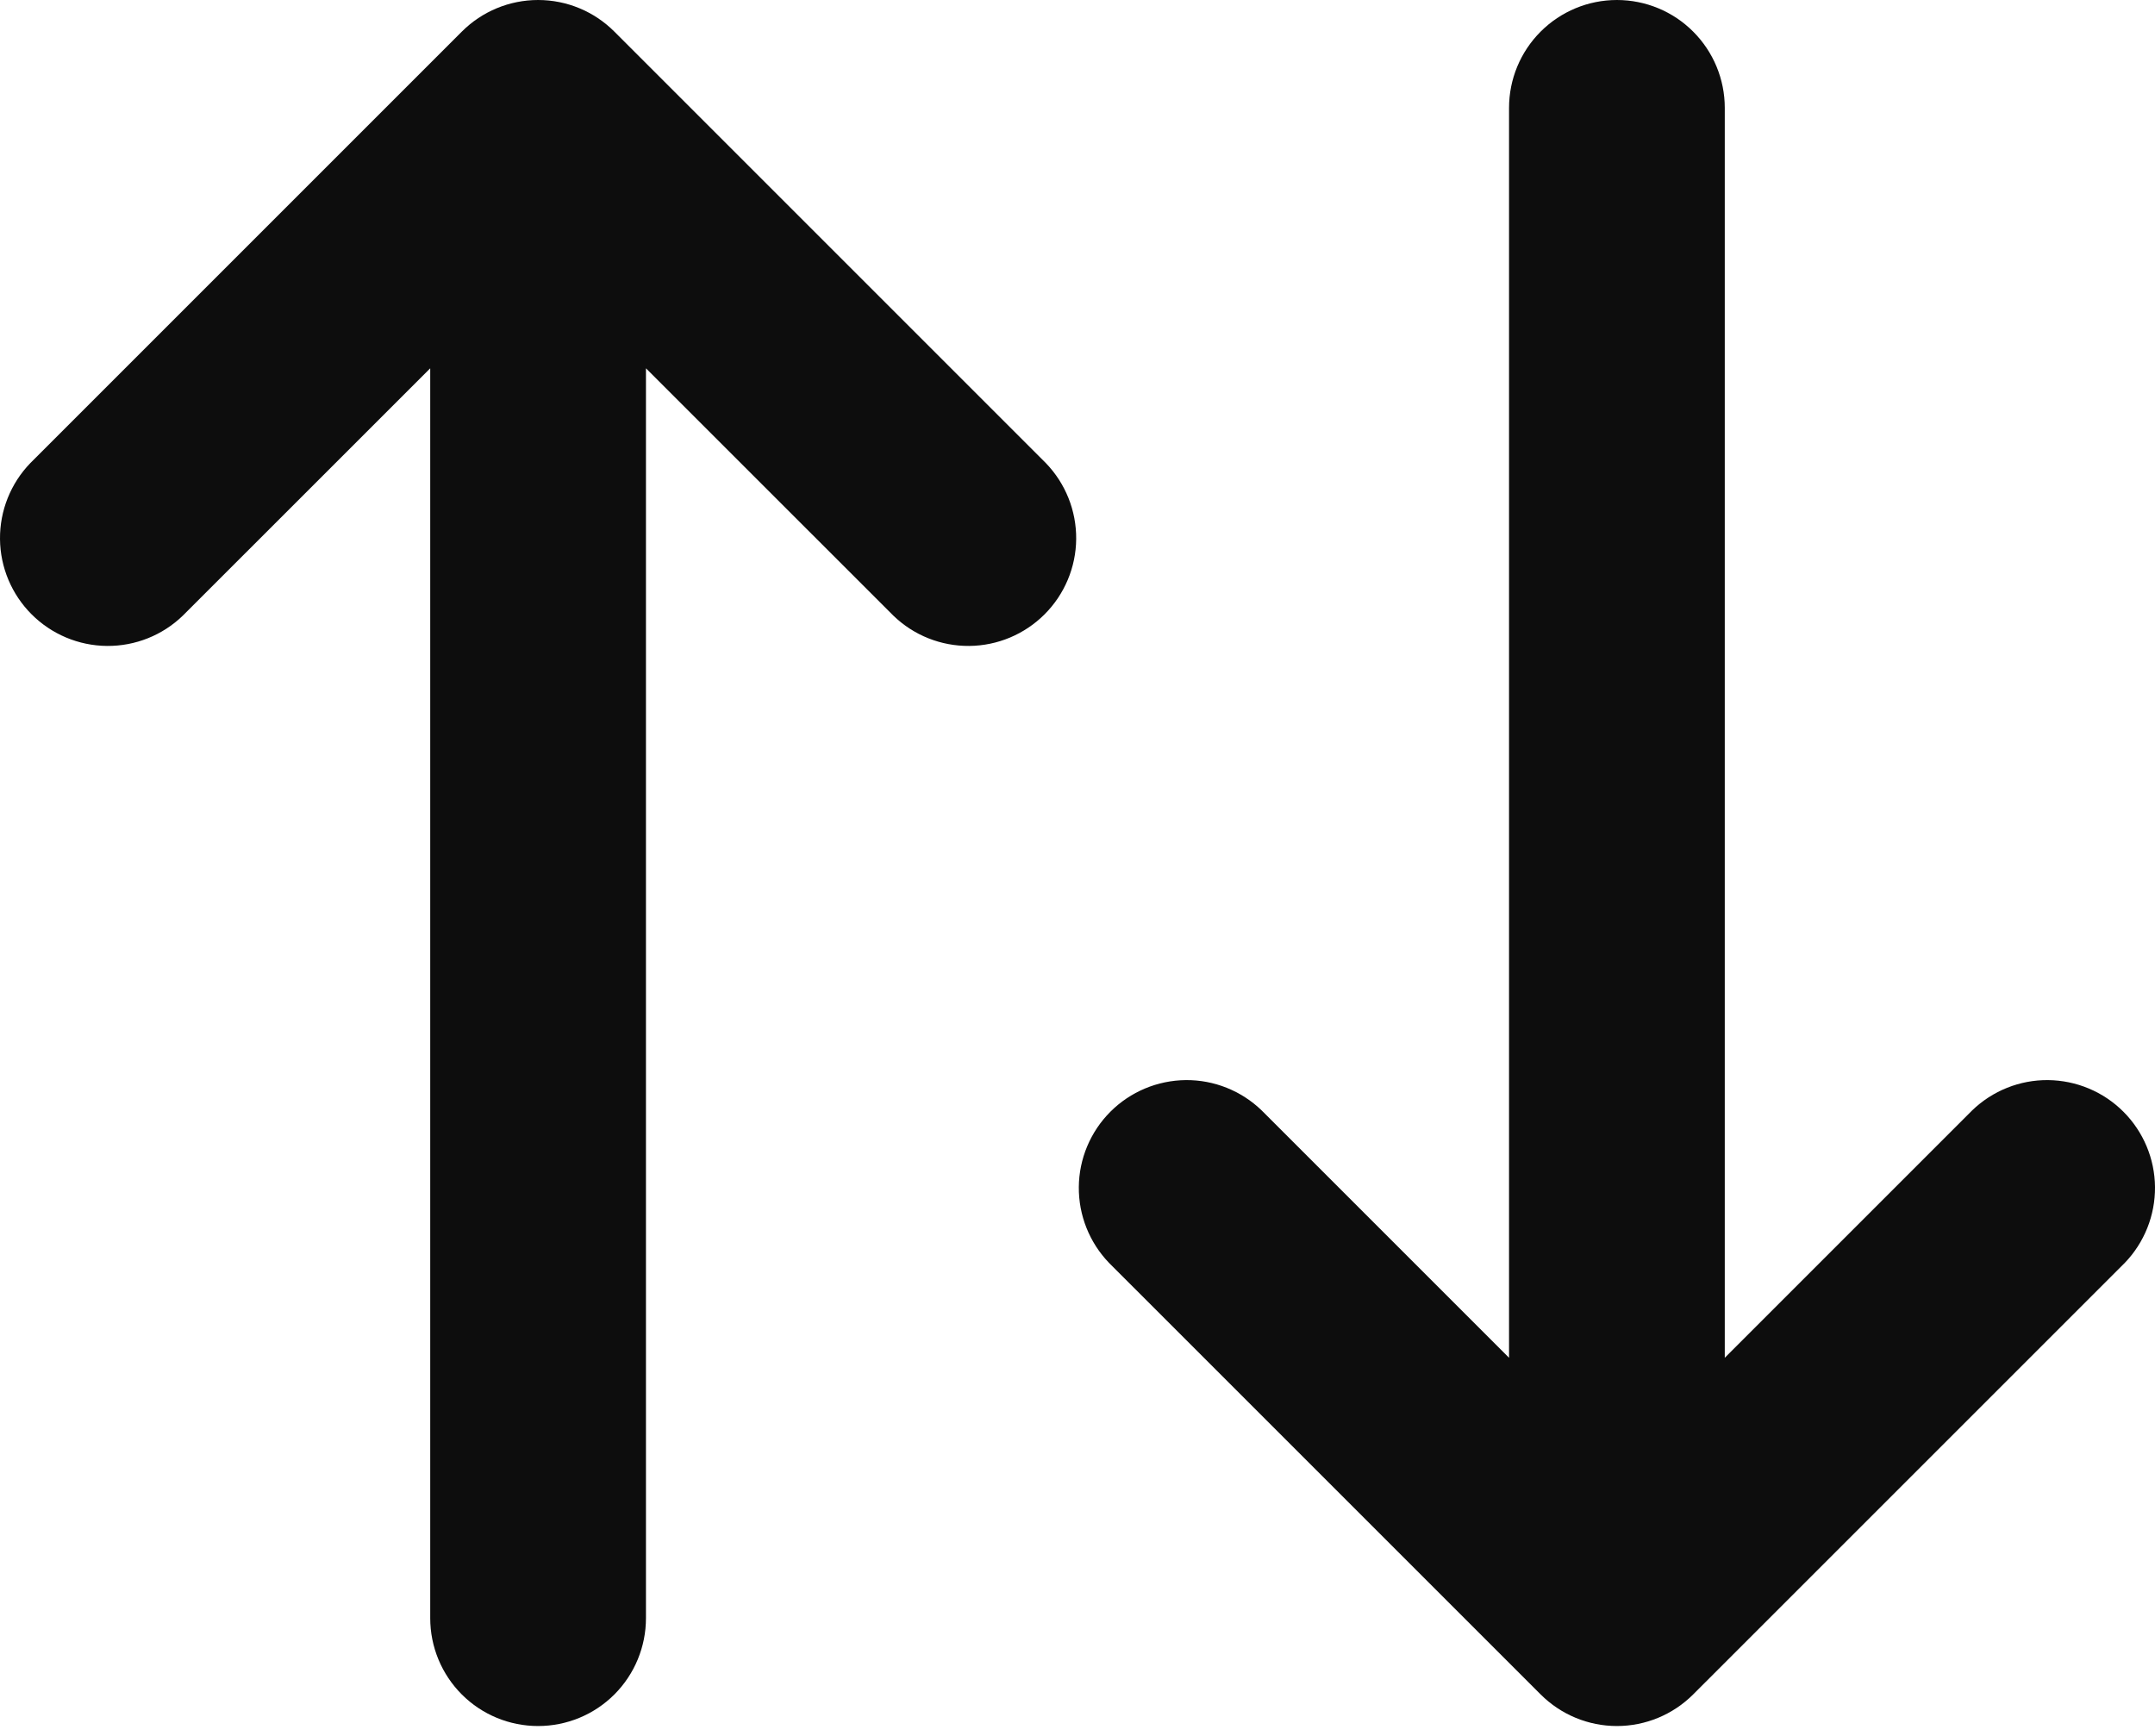 <svg width="36" height="29" viewBox="0 0 36 29" fill="none" xmlns="http://www.w3.org/2000/svg">
<path d="M7.715 0.528C8.053 0.19 8.511 0 8.989 0C9.467 0 9.925 0.19 10.263 0.528L17.472 7.737C17.8 8.077 17.982 8.532 17.978 9.005C17.974 9.477 17.784 9.929 17.45 10.263C17.116 10.597 16.664 10.787 16.191 10.791C15.719 10.795 15.264 10.614 14.924 10.285L10.791 6.153V27.033C10.791 27.511 10.601 27.97 10.263 28.308C9.925 28.646 9.467 28.835 8.989 28.835C8.511 28.835 8.053 28.646 7.715 28.308C7.377 27.97 7.187 27.511 7.187 27.033V6.153L3.054 10.285C2.714 10.614 2.259 10.795 1.787 10.791C1.314 10.787 0.862 10.597 0.528 10.263C0.194 9.929 0.004 9.477 6.81285e-05 9.005C-0.004 8.532 0.178 8.077 0.506 7.737L7.715 0.528ZM25.209 22.683V1.802C25.209 1.324 25.399 0.866 25.737 0.528C26.075 0.19 26.533 0 27.011 0C27.489 0 27.948 0.19 28.285 0.528C28.623 0.866 28.813 1.324 28.813 1.802V22.683L32.946 18.55C33.286 18.222 33.741 18.04 34.213 18.044C34.686 18.049 35.138 18.238 35.472 18.572C35.806 18.906 35.996 19.358 36 19.831C36.004 20.303 35.822 20.759 35.494 21.099L28.285 28.307C27.947 28.645 27.489 28.835 27.011 28.835C26.533 28.835 26.075 28.645 25.737 28.307L18.528 21.099C18.2 20.759 18.018 20.303 18.022 19.831C18.026 19.358 18.216 18.906 18.55 18.572C18.884 18.238 19.336 18.049 19.809 18.044C20.281 18.04 20.736 18.222 21.076 18.55L25.209 22.683Z" fill="#0D0D0D"/>
</svg>
